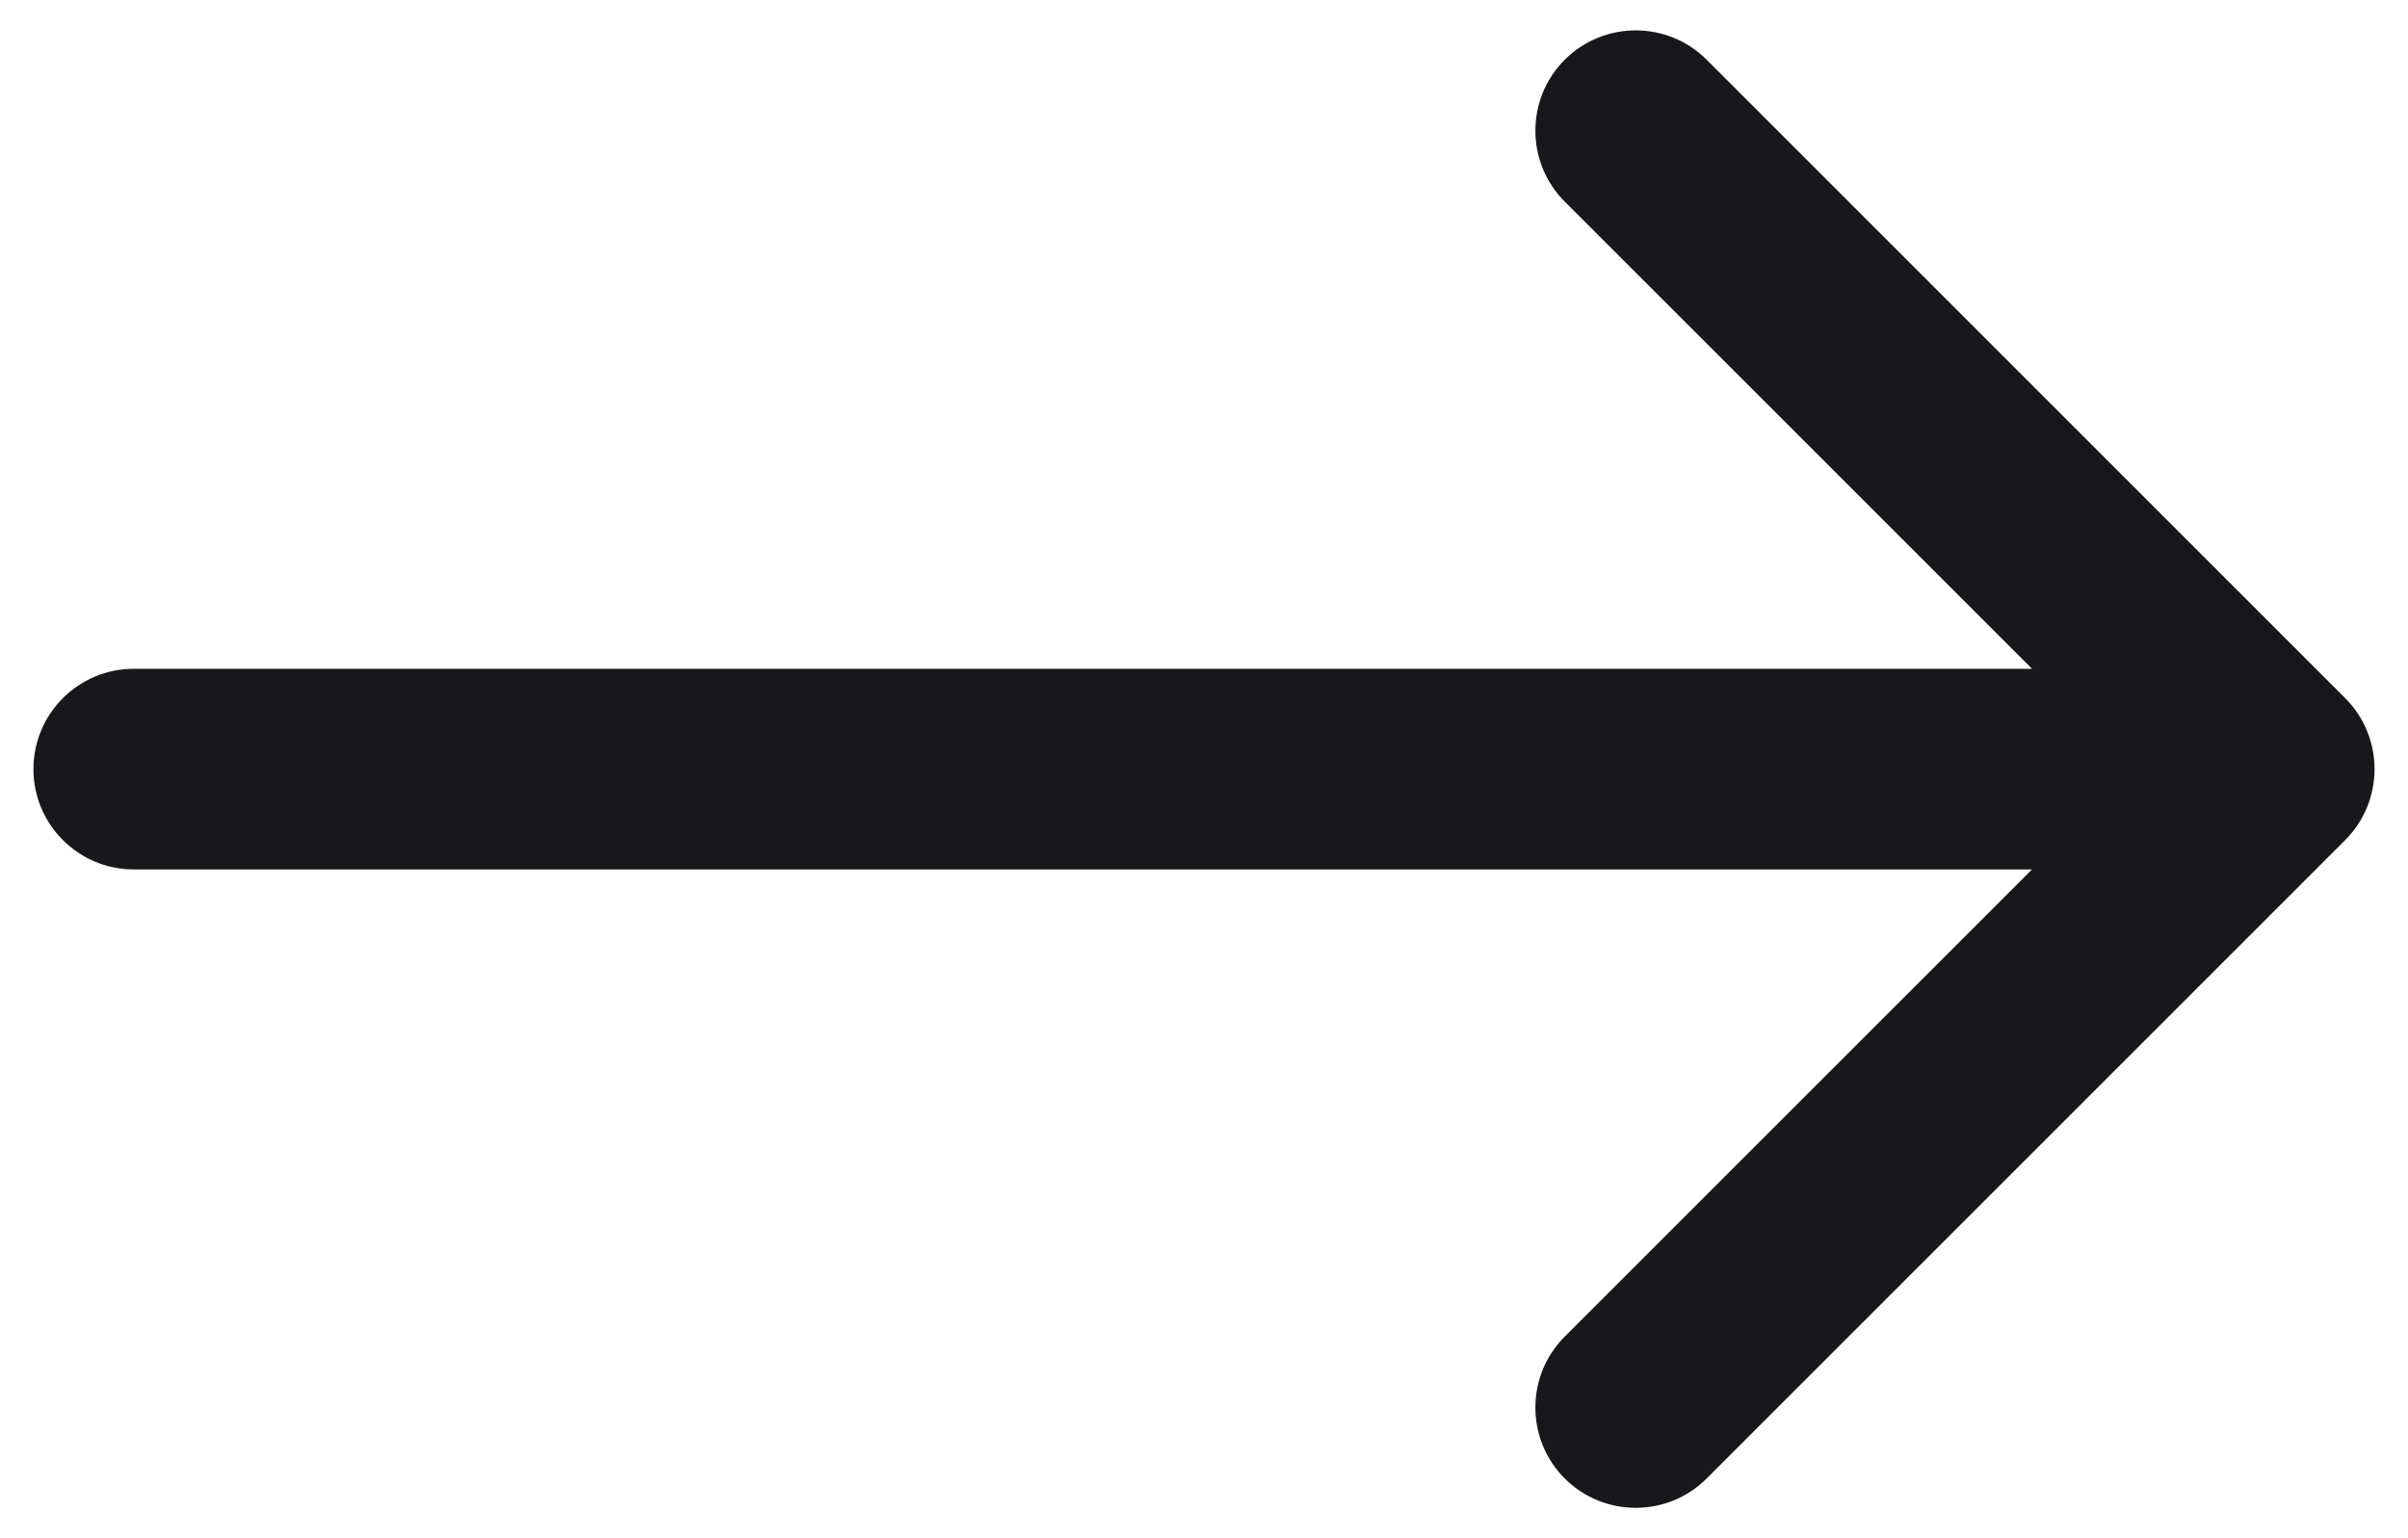 <svg width="36" height="23" viewBox="0 0 36 23" fill="none" xmlns="http://www.w3.org/2000/svg">
<path d="M2 10C1.172 10 0.5 10.672 0.5 11.5C0.5 12.328 1.172 13 2 13V10ZM35.061 12.561C35.646 11.975 35.646 11.025 35.061 10.439L25.515 0.893C24.929 0.308 23.979 0.308 23.393 0.893C22.808 1.479 22.808 2.429 23.393 3.015L31.879 11.5L23.393 19.985C22.808 20.571 22.808 21.521 23.393 22.107C23.979 22.692 24.929 22.692 25.515 22.107L35.061 12.561ZM2 13H34V10H2V13Z" fill="#18181A"/>
</svg>
